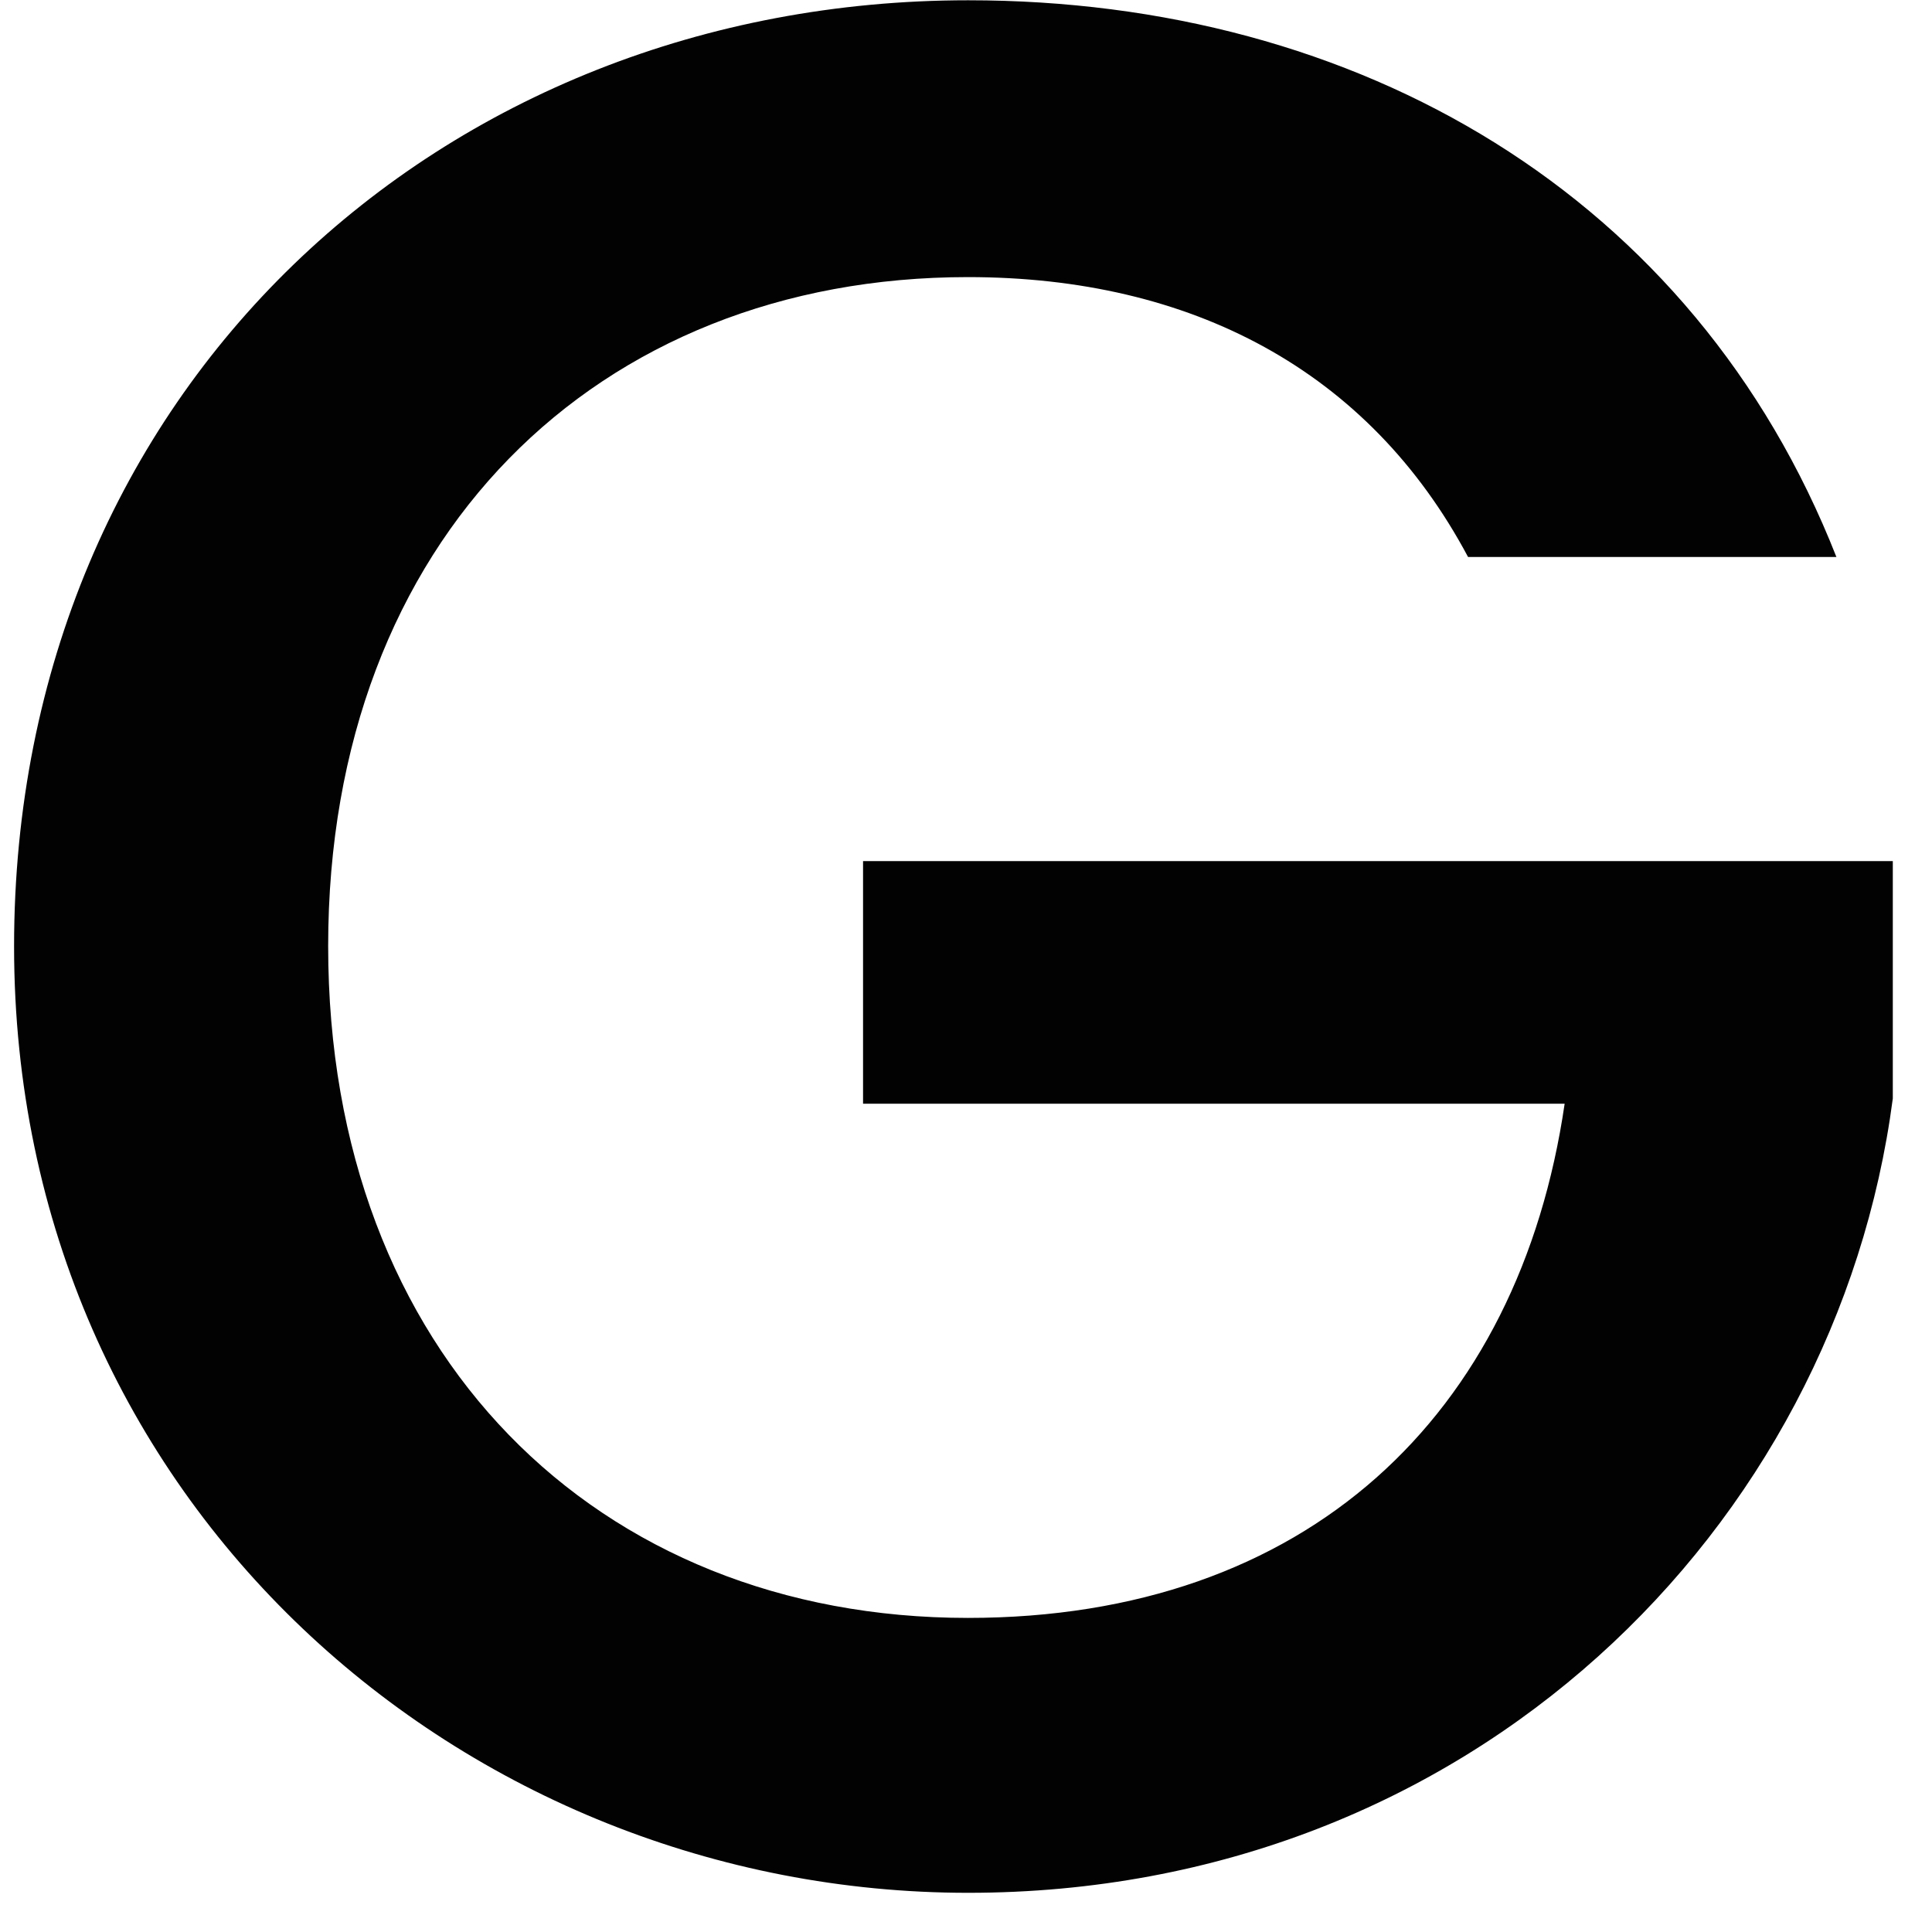 <svg width="7" height="7" viewBox="0 0 7 7" fill="none" xmlns="http://www.w3.org/2000/svg">
<path d="M6.653 2.018H5.319C4.959 1.342 4.316 1.004 3.507 1.004C2.163 1.004 1.189 1.95 1.189 3.428C1.189 4.906 2.163 5.862 3.507 5.862C4.734 5.862 5.504 5.129 5.669 3.999H3.127V3.12H6.858V3.98C6.654 5.535 5.33 6.858 3.508 6.858C1.687 6.858 0.051 5.448 0.051 3.429C0.051 1.411 1.6 0.001 3.508 0.001C4.92 0.001 6.138 0.706 6.654 2.019L6.653 2.018Z" fill="#020202"/>
</svg>
